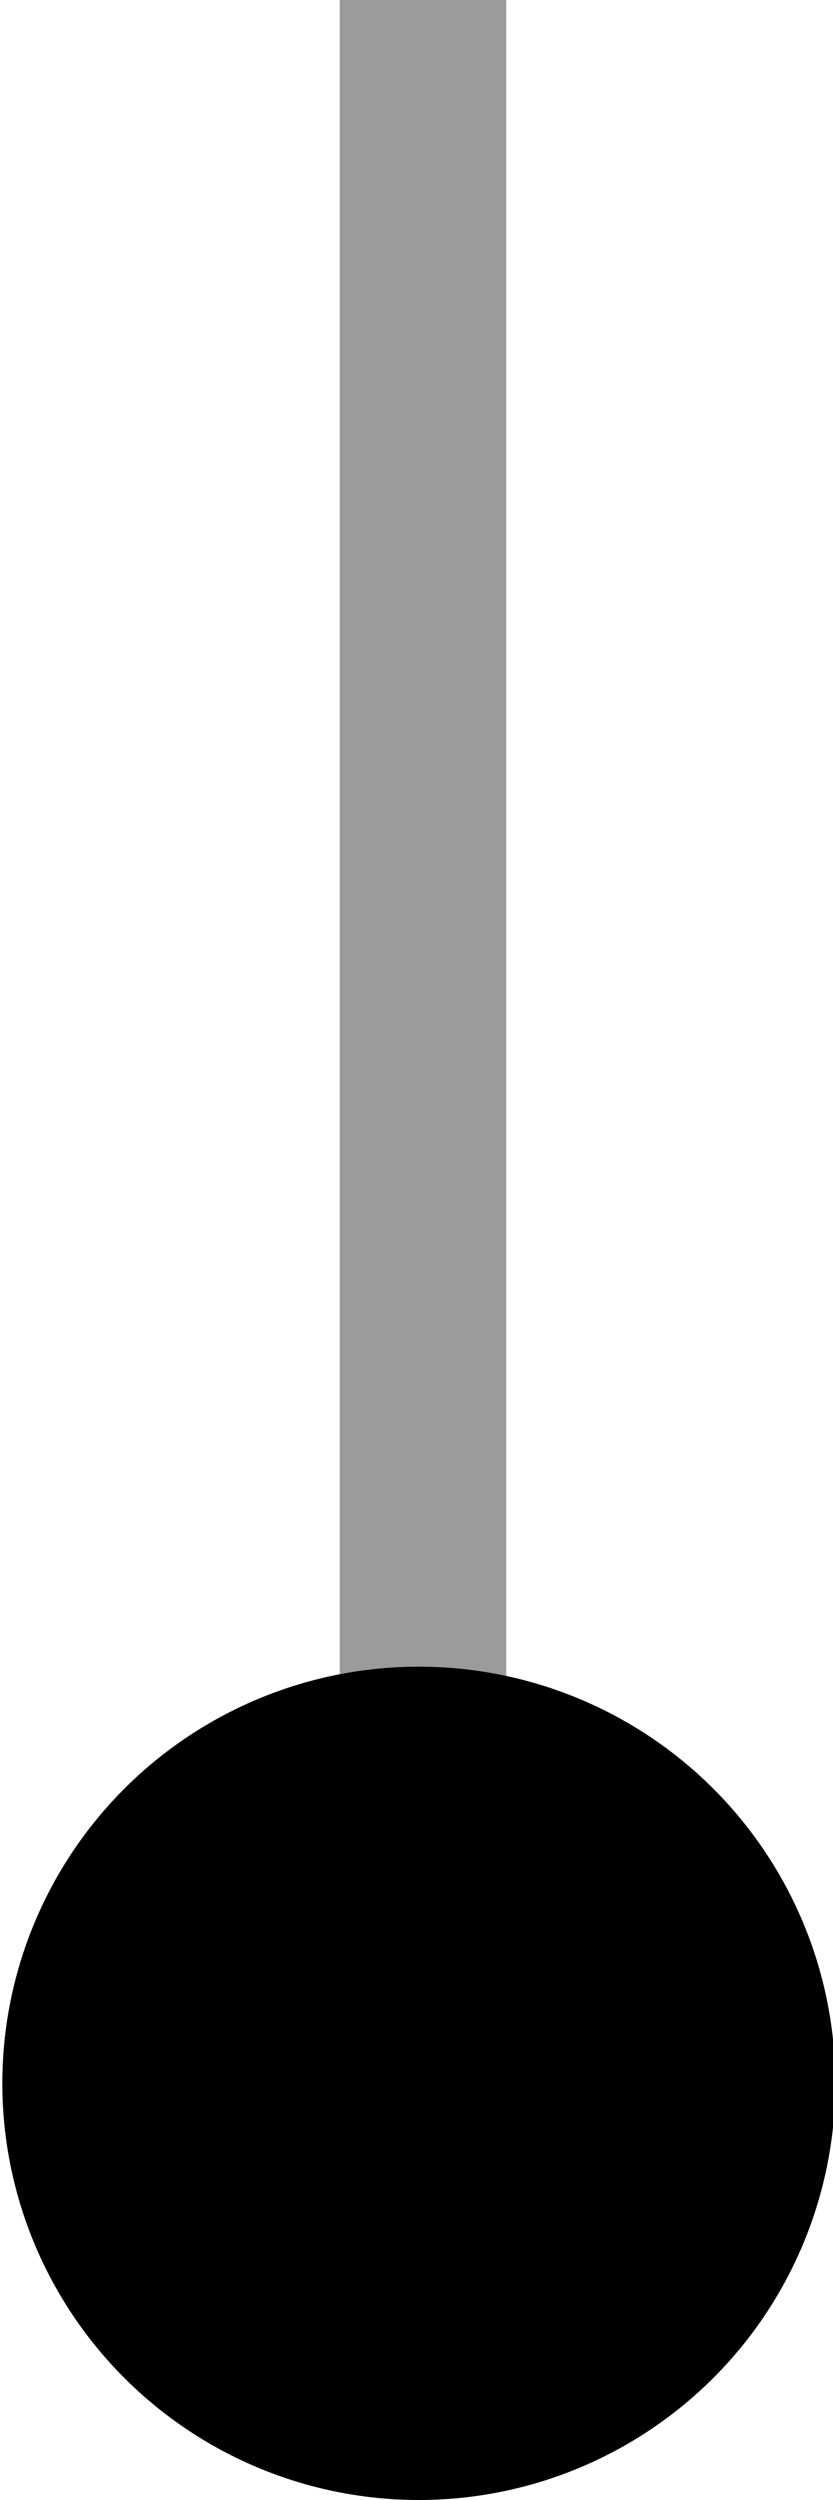 <?xml version="1.0" encoding="UTF-8" standalone="no"?>
<!-- Created with Inkscape (http://www.inkscape.org/) -->

<svg width="5mm" height="15mm" viewBox="0 0 5 15" version="1.1" id="svg107721"
   inkscape:version="1.2.2 (732a01da63, 2022-12-09, custom)" sodipodi:docname="pulldown.svg"
   xmlns:inkscape="http://www.inkscape.org/namespaces/inkscape"
   xmlns:sodipodi="http://sodipodi.sourceforge.net/DTD/sodipodi-0.dtd" xmlns="http://www.w3.org/2000/svg"
   xmlns:svg="http://www.w3.org/2000/svg">
   <sodipodi:namedview id="namedview107723" pagecolor="#ffffff" bordercolor="#000000" borderopacity="0.25"
      inkscape:showpageshadow="2" inkscape:pageopacity="0.0" inkscape:pagecheckerboard="0" inkscape:deskcolor="#d1d1d1"
      inkscape:document-units="mm" showgrid="true" inkscape:zoom="14.735971" inkscape:cx="4.241322"
      inkscape:cy="25.719377" inkscape:window-width="1920" inkscape:window-height="1043" inkscape:window-x="0"
      inkscape:window-y="181" inkscape:window-maximized="1" inkscape:current-layer="layer1" showguides="true">
      <inkscape:grid type="xygrid" id="grid115746" />
   </sodipodi:namedview>
   <defs id="defs107718" />
   <g inkscape:label="Layer 1" inkscape:groupmode="layer" id="layer1" transform="translate(-49.174,-49.703)">
      <path
         style="fill:none;fill-rule:evenodd;stroke:#9b9b9b;stroke-width:1;stroke-linecap:butt;stroke-linejoin:round;stroke-opacity:1;paint-order:markers stroke fill"
         d="M 51.713,49.703 V 62.199" id="path108676" />
      <circle
         style="fill:#000000;fill-opacity:1;fill-rule:evenodd;stroke:#000000;stroke-width:1;stroke-linecap:round;stroke-linejoin:round;stroke-opacity:1;paint-order:markers stroke fill"
         id="path110728" cx="51.688" cy="62.203" r="2" />
   </g>
</svg>